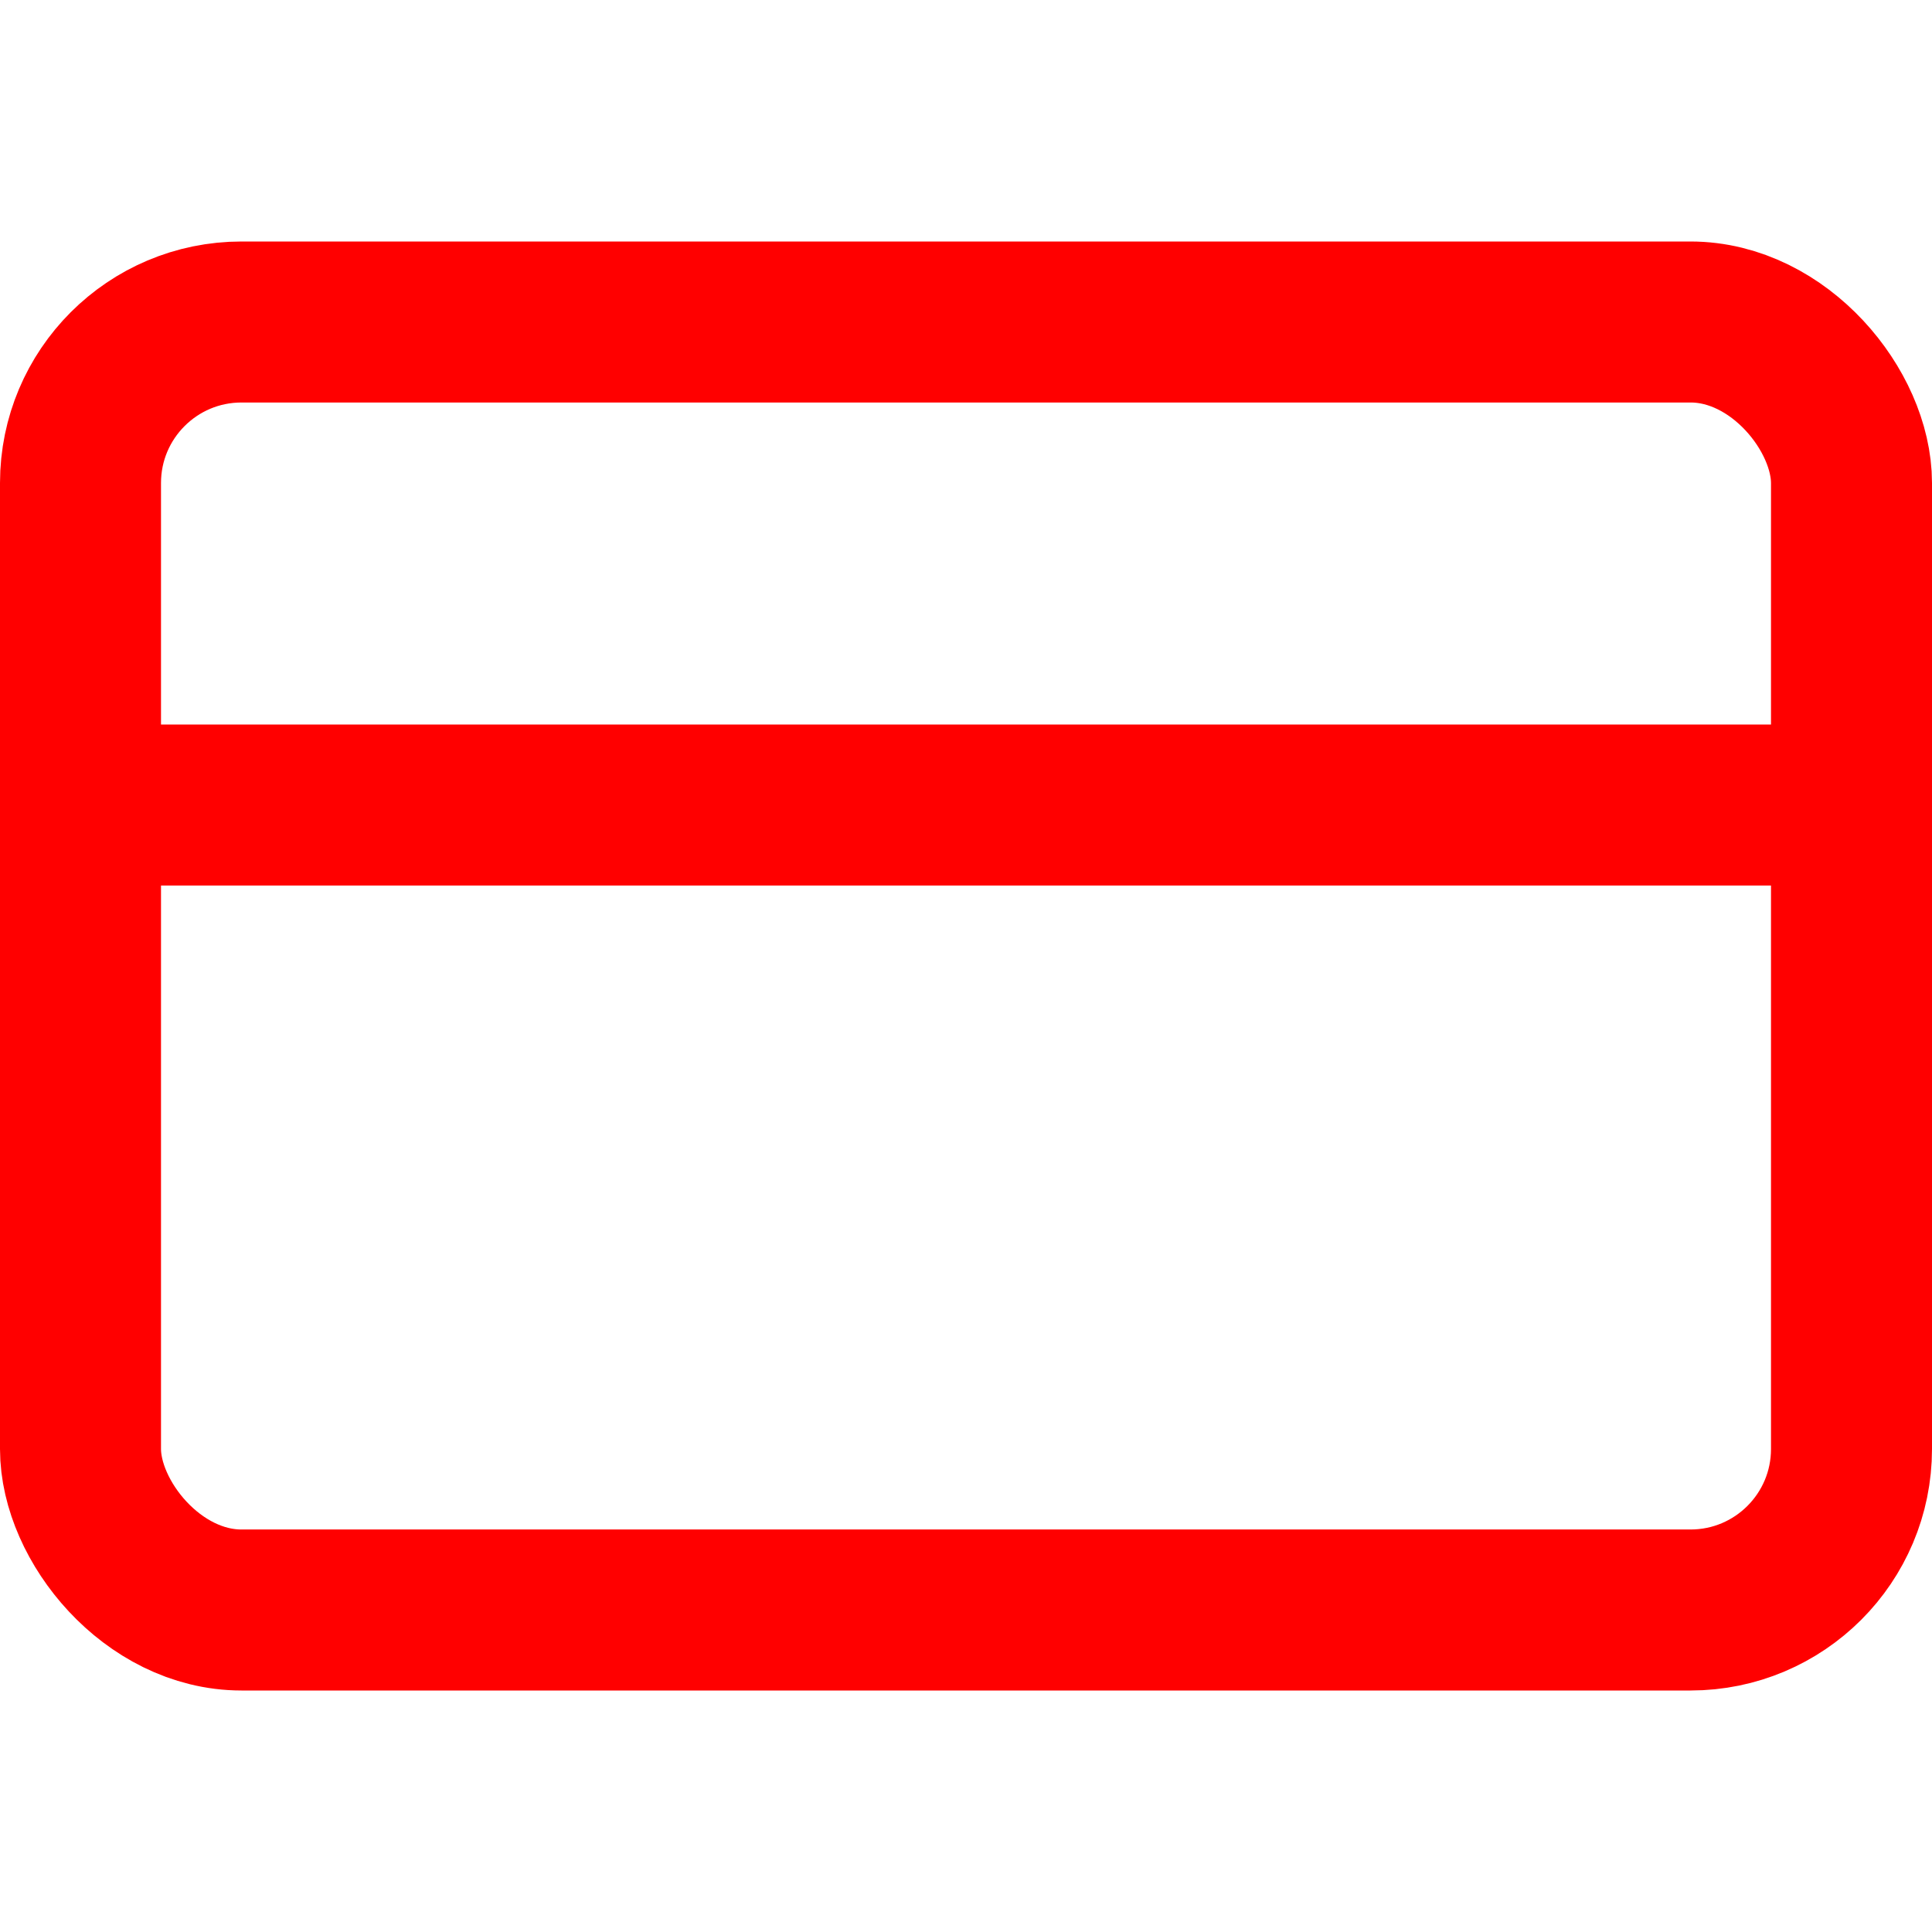 <svg xmlns="http://www.w3.org/2000/svg" width="100" height="100" viewBox="0 0 24 24" fill="none" stroke="red" stroke-width="2" stroke-linecap="round" stroke-linejoin="round" class="feather feather-credit-card"><rect x="1" y="4" width="22" height="16" rx="2" ry="2"></rect><line x1="1" y1="10" x2="23" y2="10"></line></svg>